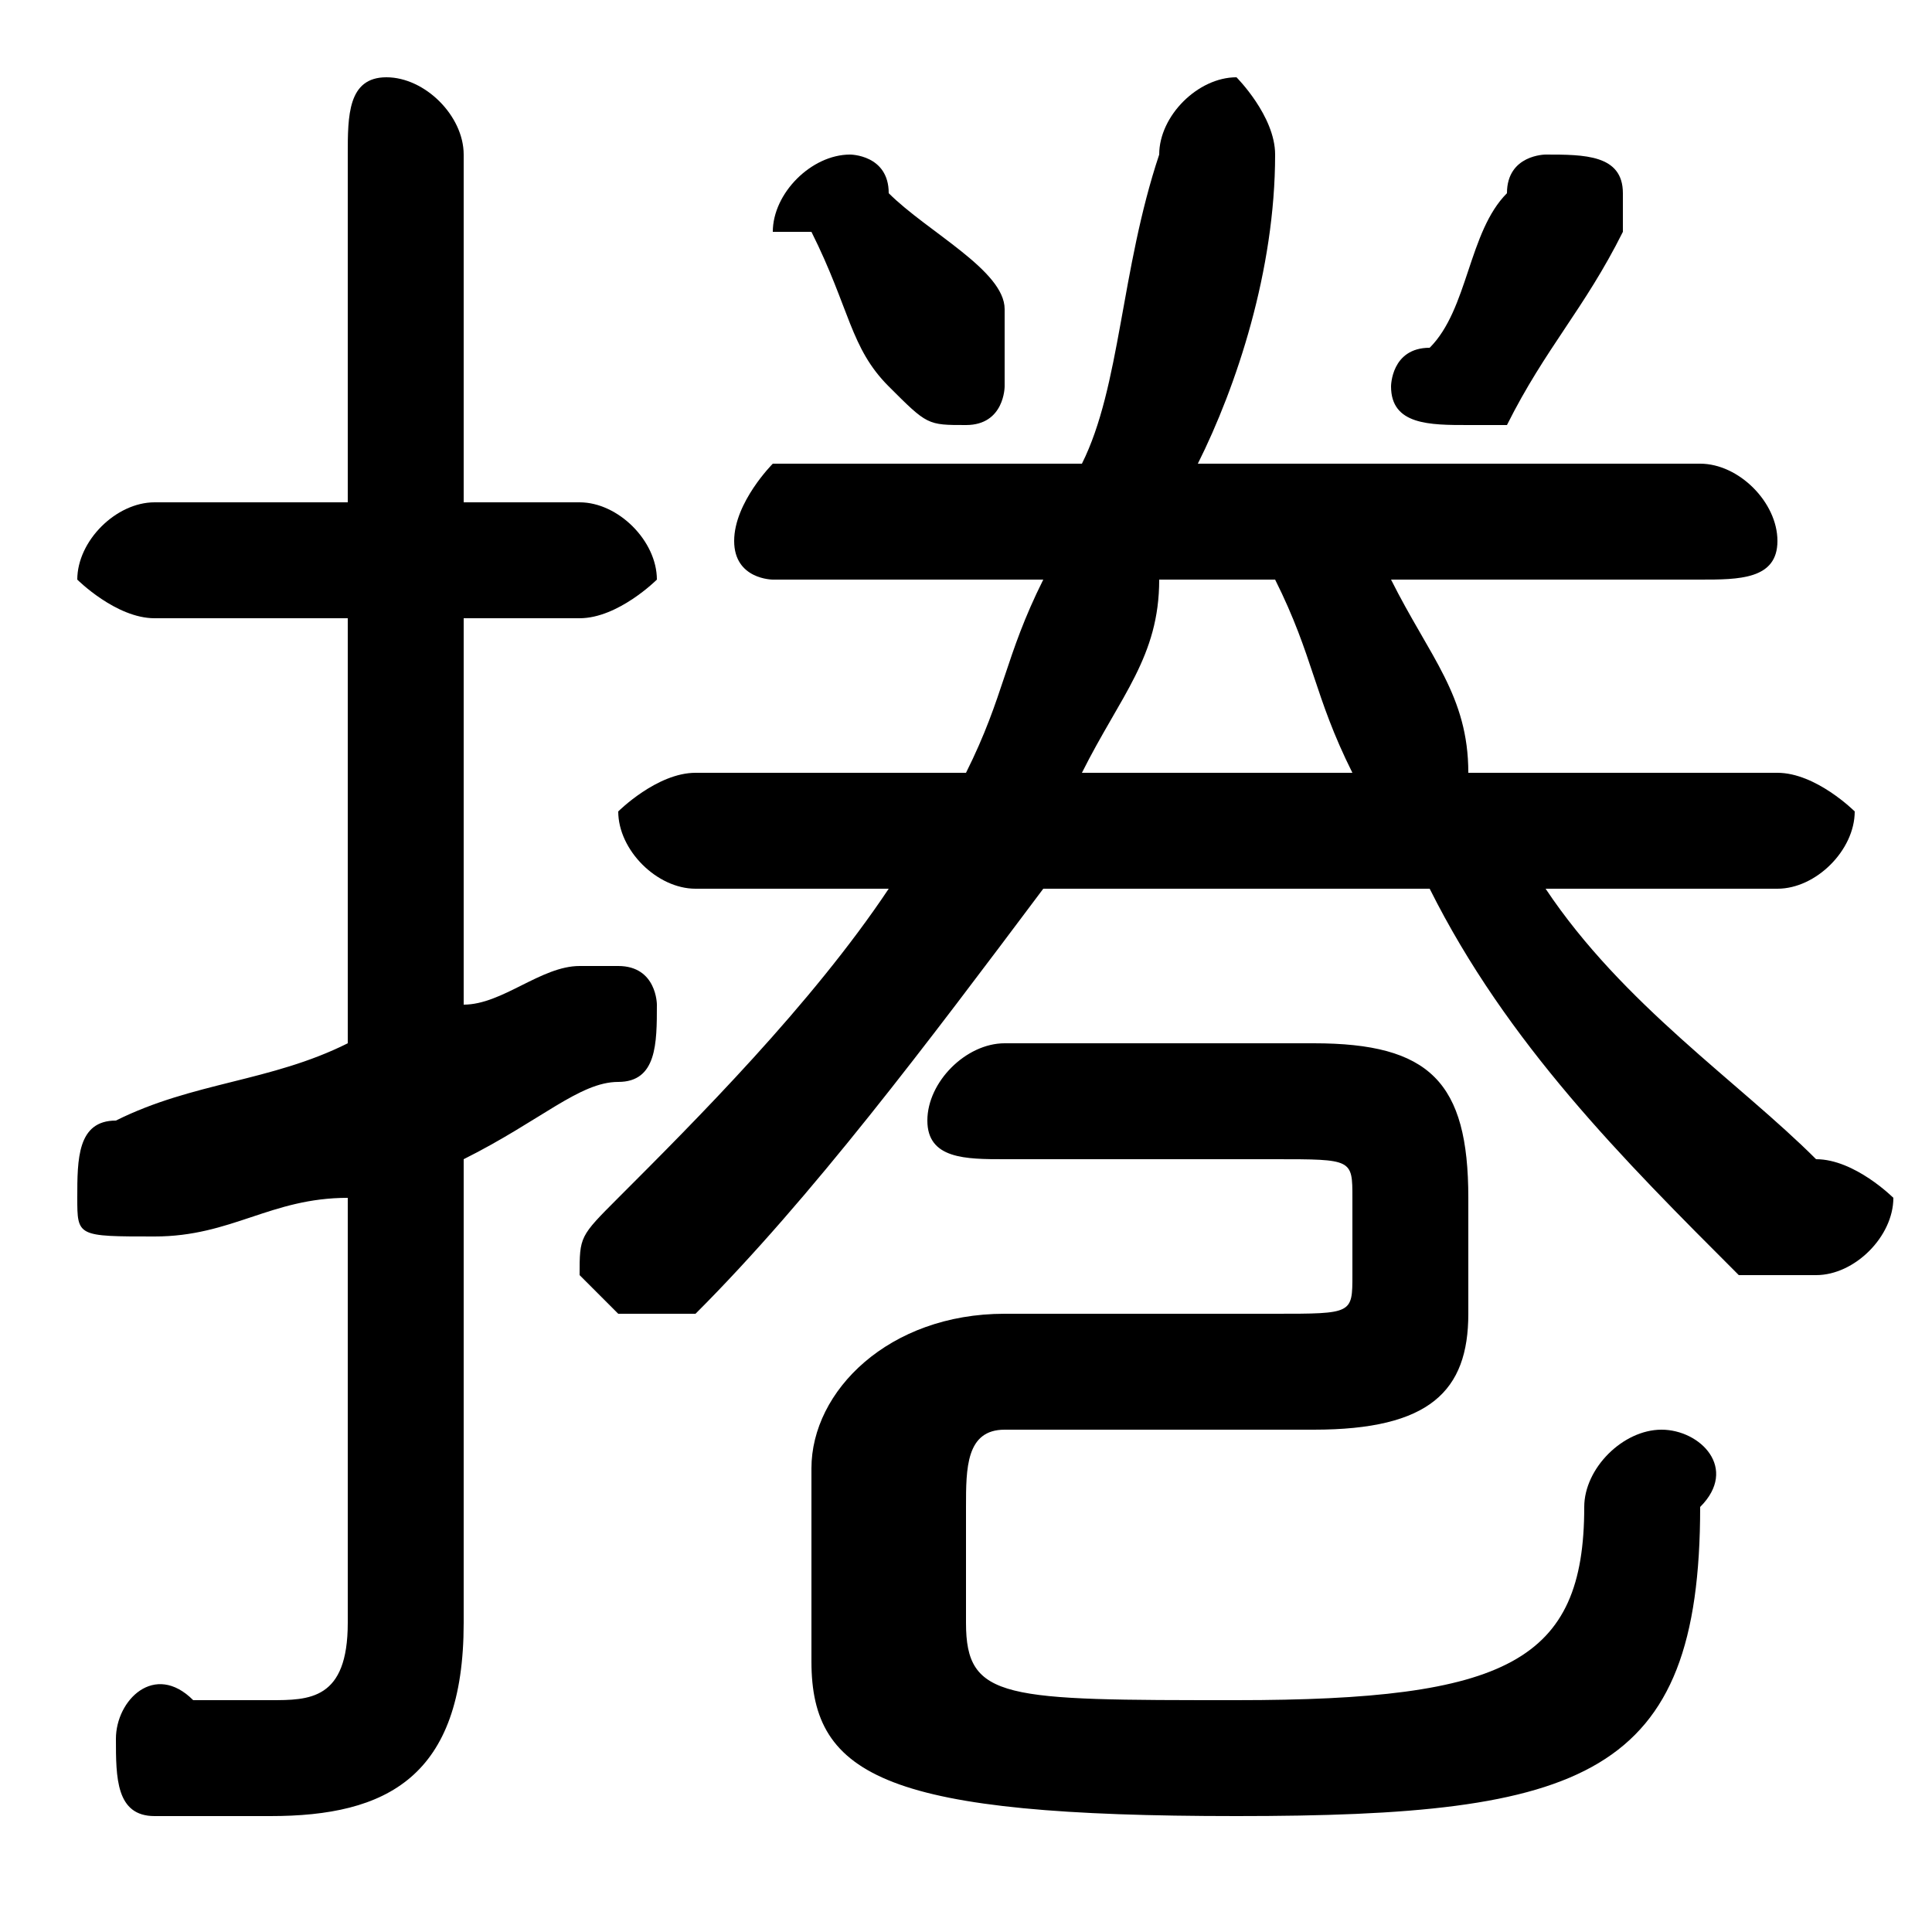 <svg xmlns="http://www.w3.org/2000/svg" viewBox="0 -44.0 50.0 50.0">
    <rect x="0" y="-44.0" width="50.0" height="50.0" fill="#808080" stroke="none"/>
    <g transform="scale(1, -1)">
        <!-- ボディの枠 -->
        <rect x="0" y="-6.0" width="50.0" height="50.0"
            stroke="white" fill="white"/>
        <!-- グリフ座標系の原点 -->
        <circle cx="0" cy="0" r="5" fill="white"/>
        <!-- グリフのアウトライン -->
        <g style="fill:black;stroke:#000000;stroke-width:0;stroke-linecap:round;stroke-linejoin:round;">
        <path d="M 37.0 21.0 C 39.0 17.0 42.0 14.0 45.0 11.0 C 46.0 11.0 46.0 11.0 47.0 11.0 C 48.0 11.0 49.0 12.0 49.0 13.0 C 49.0 13.0 48.0 14.0 47.0 14.0 C 45.0 16.0 42.0 18.0 40.0 21.0 L 46.0 21.0 C 47.0 21.0 48.0 22.0 48.0 23.0 C 48.0 23.0 47.0 24.0 46.0 24.0 L 38.0 24.0 C 38.0 26.0 37.0 27.0 36.0 29.0 L 44.0 29.0 C 45.0 29.0 46.0 29.0 46.0 30.0 C 46.0 31.0 45.0 32.0 44.0 32.0 L 31.0 32.0 C 32.0 34.0 33.0 37.0 33.0 40.0 C 33.0 41.0 32.0 42.0 32.0 42.0 C 31.0 42.0 30.0 41.0 30.0 40.0 C 29.0 37.0 29.0 34.0 28.0 32.0 L 20.0 32.0 C 20.0 32.0 19.0 31.0 19.0 30.0 C 19.0 29.0 20.0 29.0 20.0 29.0 L 27.0 29.0 C 26.0 27.0 26.0 26.0 25.0 24.0 L 18.0 24.0 C 17.0 24.0 16.0 23.0 16.0 23.0 C 16.0 22.0 17.0 21.0 18.0 21.0 L 23.0 21.0 C 21.0 18.0 18.0 15.0 16.0 13.0 C 15.0 12.0 15.0 12.0 15.0 11.0 C 15.0 11.0 16.0 10.0 16.0 10.0 C 17.0 10.0 17.0 10.0 18.0 10.0 C 21.0 13.0 24.0 17.0 27.0 21.0 Z M 28.0 24.0 C 29.0 26.0 30.0 27.0 30.0 29.0 L 33.0 29.0 C 34.0 27.0 34.0 26.0 35.0 24.0 Z M 12.0 14.0 C 14.0 15.0 15.0 16.0 16.0 16.0 C 17.0 16.0 17.0 17.0 17.0 18.0 C 17.0 18.0 17.0 19.0 16.0 19.0 C 15.0 19.0 15.0 19.0 15.0 19.0 C 14.0 19.0 13.0 18.0 12.0 18.0 L 12.0 28.0 L 15.0 28.0 C 16.0 28.0 17.0 29.0 17.0 29.0 C 17.0 30.0 16.0 31.0 15.0 31.0 L 12.0 31.0 L 12.0 40.0 C 12.0 41.0 11.0 42.0 10.0 42.0 C 9.0 42.0 9.0 41.0 9.0 40.0 L 9.0 31.0 L 4.0 31.0 C 3.0 31.0 2.0 30.0 2.0 29.0 C 2.0 29.0 3.0 28.0 4.0 28.0 L 9.0 28.0 L 9.0 17.0 C 7.0 16.0 5.0 16.0 3.0 15.0 C 2.0 15.0 2.0 14.0 2.0 13.0 C 2.0 12.0 2.0 12.0 4.0 12.0 C 4.0 12.0 4.0 12.0 4.0 12.0 C 6.0 12.0 7.0 13.0 9.0 13.0 L 9.0 2.0 C 9.0 0.0 8.0 0.0 7.0 0.0 C 6.0 0.0 6.0 0.0 5.0 0.0 C 4.0 1.0 3.0 -0.0 3.0 -1.0 C 3.0 -2.0 3.0 -3.0 4.0 -3.0 C 5.0 -3.0 7.0 -3.0 7.0 -3.0 C 10.0 -3.0 12.0 -2.0 12.0 2.0 Z M 23.0 39.0 C 23.0 40.0 22.0 40.0 22.0 40.0 C 21.0 40.0 20.0 39.0 20.0 38.0 C 20.0 38.0 20.0 38.0 21.0 38.0 C 22.0 36.0 22.0 35.0 23.0 34.0 C 24.0 33.0 24.0 33.0 25.0 33.0 C 26.0 33.0 26.0 34.0 26.0 34.0 C 26.0 35.0 26.0 35.0 26.0 36.0 C 26.0 37.0 24.0 38.0 23.0 39.0 Z M 39.0 33.0 C 40.0 35.0 41.0 36.0 42.0 38.0 C 42.0 38.0 42.0 38.0 42.0 39.0 C 42.0 40.0 41.0 40.0 40.0 40.0 C 40.0 40.0 39.0 40.0 39.0 39.0 C 38.0 38.0 38.0 36.0 37.0 35.0 C 36.0 35.0 36.0 34.0 36.0 34.0 C 36.0 33.0 37.0 33.0 38.0 33.0 C 38.0 33.0 39.0 33.0 39.0 33.0 Z M 34.0 7.0 C 37.0 7.0 38.0 8.0 38.0 10.0 L 38.0 13.0 C 38.0 16.0 37.0 17.0 34.0 17.0 L 26.0 17.0 C 25.0 17.0 24.0 16.0 24.0 15.0 C 24.0 14.0 25.0 14.0 26.0 14.0 L 33.0 14.0 C 35.0 14.0 35.0 14.0 35.0 13.0 L 35.0 11.0 C 35.0 10.0 35.0 10.0 33.0 10.0 L 26.0 10.0 C 23.0 10.0 21.0 8.0 21.0 6.0 L 21.0 1.0 C 21.0 -2.0 23.0 -3.0 32.0 -3.0 C 41.0 -3.0 44.0 -2.0 44.0 5.0 C 45.0 6.0 44.0 7.0 43.0 7.0 C 42.0 7.0 41.0 6.0 41.0 5.0 C 41.0 1.0 39.0 -0.0 32.0 -0.0 C 26.0 -0.0 25.0 0.0 25.0 2.0 L 25.0 5.0 C 25.0 6.0 25.0 7.0 26.0 7.0 Z"/>
    </g>
    </g>
</svg>
